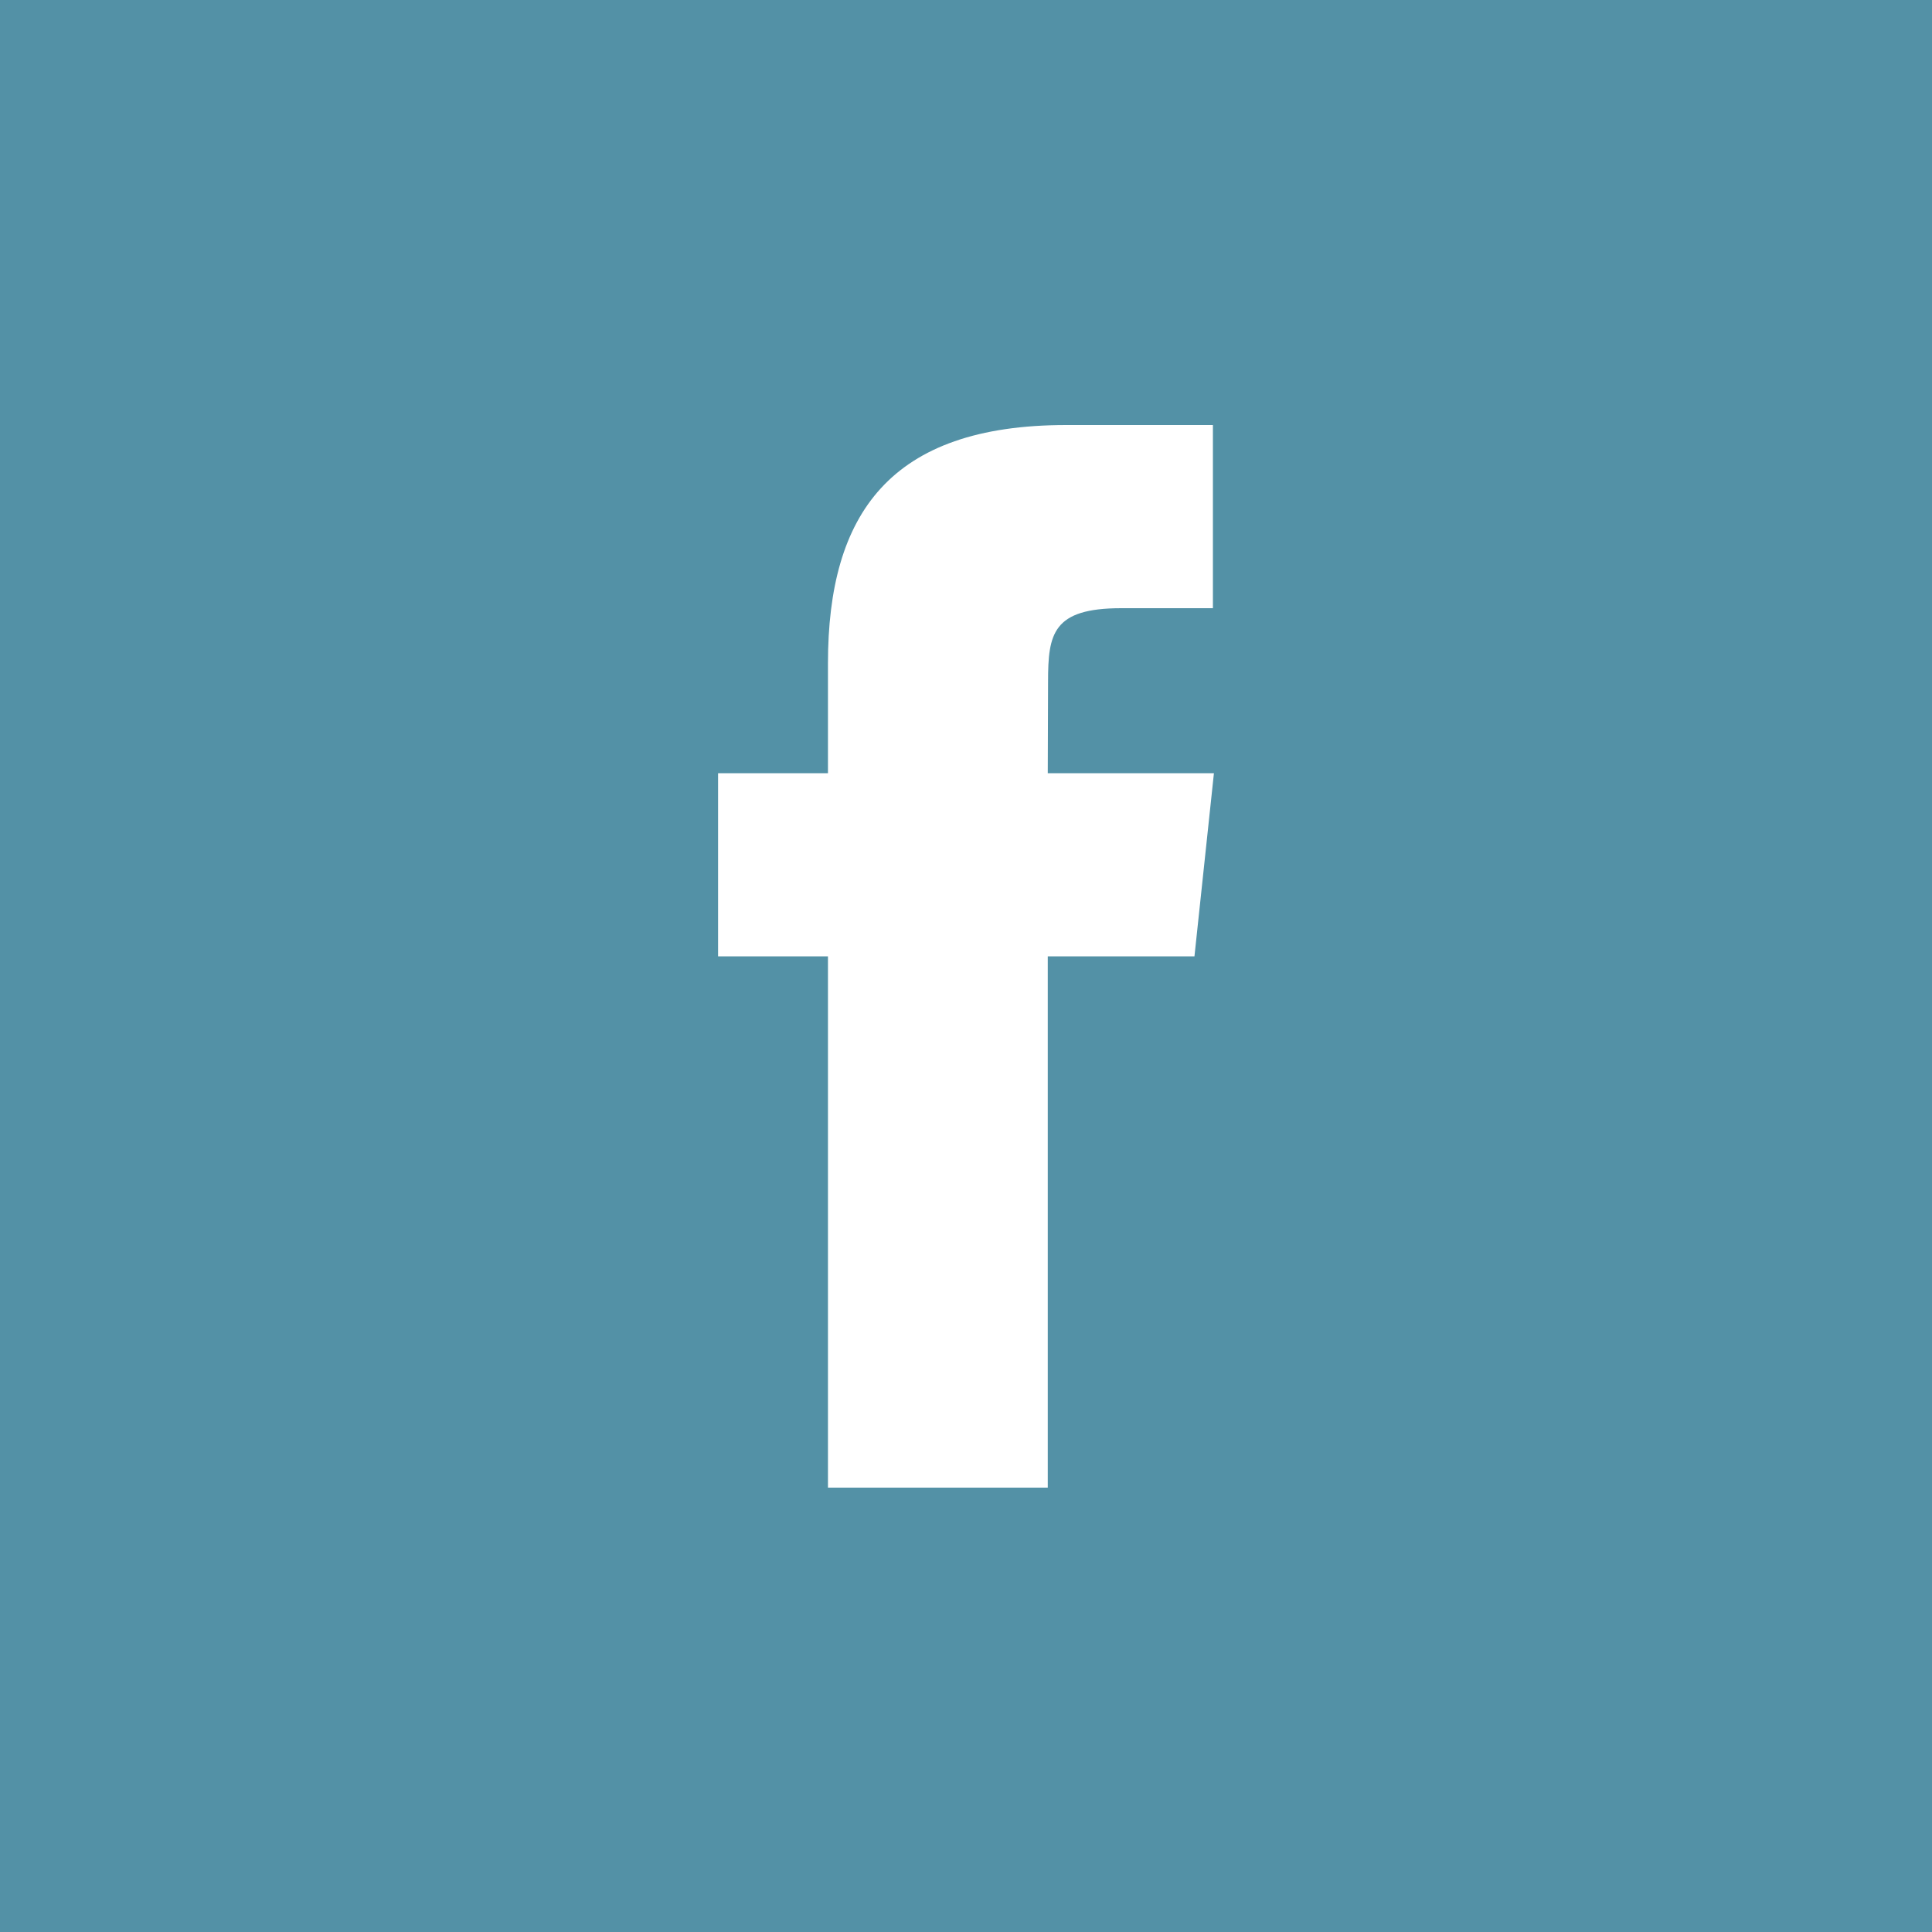 <?xml version="1.0" encoding="iso-8859-1"?>
<!-- Generator: Adobe Illustrator 18.1.1, SVG Export Plug-In . SVG Version: 6.00 Build 0)  -->
<!DOCTYPE svg PUBLIC "-//W3C//DTD SVG 1.1//EN" "http://www.w3.org/Graphics/SVG/1.1/DTD/svg11.dtd">
<svg version="1.1" xmlns="http://www.w3.org/2000/svg" xmlns:xlink="http://www.w3.org/1999/xlink" x="0px" y="0px"
	 viewBox="0 0 40 40" style="enable-background:new 0 0 40 40;" xml:space="preserve">
<g id="facebook">
	<g>
		<path style="fill:#5391A6;" d="M0,0v40h40V0H0z M24.73,19.8h-3.037v11h-4.551v-11h-2.275v-3.792h2.275v-2.275
			c0-3.093,1.284-4.933,4.932-4.933h3.038v3.792h-1.898c-1.42,0-1.515,0.53-1.515,1.519l-0.006,1.897h3.44L24.73,19.8z"/>
	</g>
</g>
<g id="Layer_1">
</g>
</svg>
